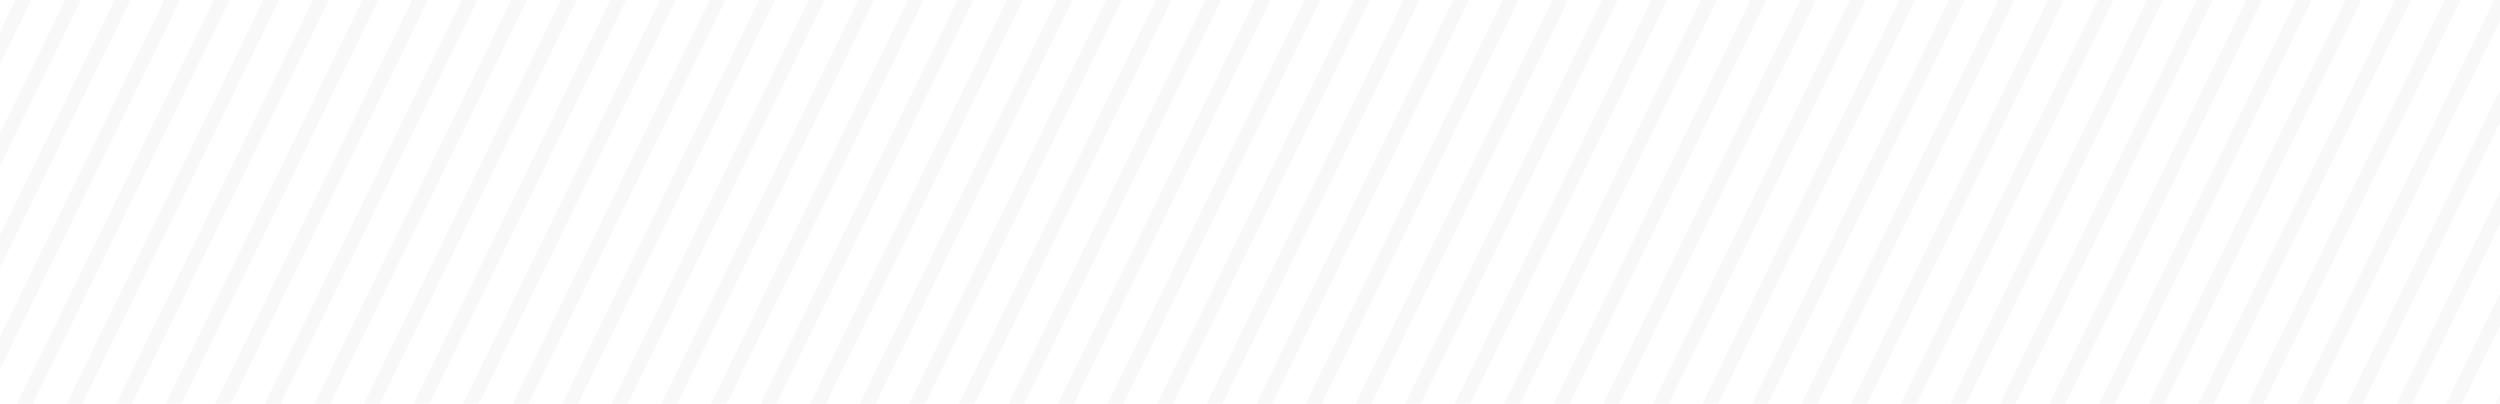<svg width="353" height="57" viewBox="0 0 353 57" fill="none" xmlns="http://www.w3.org/2000/svg">
<line x1="-0.343" y1="-64.277" x2="-98.1" y2="136.154" stroke="black" stroke-opacity="0.03" stroke-width="2"/>
<line x1="6.657" y1="-64.277" x2="-91.1" y2="136.154" stroke="black" stroke-opacity="0.03" stroke-width="2"/>
<line x1="13.657" y1="-64.277" x2="-84.1" y2="136.154" stroke="black" stroke-opacity="0.03" stroke-width="2"/>
<line x1="20.657" y1="-64.277" x2="-77.1" y2="136.154" stroke="black" stroke-opacity="0.03" stroke-width="2"/>
<line x1="27.657" y1="-64.277" x2="-70.1" y2="136.154" stroke="black" stroke-opacity="0.03" stroke-width="2"/>
<line x1="34.657" y1="-64.277" x2="-63.1" y2="136.154" stroke="black" stroke-opacity="0.03" stroke-width="2"/>
<line x1="41.657" y1="-64.277" x2="-56.1" y2="136.154" stroke="black" stroke-opacity="0.03" stroke-width="2"/>
<line x1="48.657" y1="-64.277" x2="-49.1" y2="136.154" stroke="black" stroke-opacity="0.03" stroke-width="2"/>
<line x1="55.657" y1="-64.277" x2="-42.1" y2="136.154" stroke="black" stroke-opacity="0.03" stroke-width="2"/>
<line x1="62.657" y1="-64.277" x2="-35.1" y2="136.154" stroke="black" stroke-opacity="0.03" stroke-width="2"/>
<line x1="69.657" y1="-64.277" x2="-28.1" y2="136.154" stroke="black" stroke-opacity="0.03" stroke-width="2"/>
<line x1="76.657" y1="-64.277" x2="-21.1" y2="136.154" stroke="black" stroke-opacity="0.03" stroke-width="2"/>
<line x1="83.657" y1="-64.277" x2="-14.1" y2="136.154" stroke="black" stroke-opacity="0.03" stroke-width="2"/>
<line x1="90.657" y1="-64.277" x2="-7.1" y2="136.154" stroke="black" stroke-opacity="0.03" stroke-width="2"/>
<line x1="97.657" y1="-64.277" x2="-0.1" y2="136.154" stroke="black" stroke-opacity="0.03" stroke-width="2"/>
<line x1="104.657" y1="-64.277" x2="6.9" y2="136.154" stroke="black" stroke-opacity="0.03" stroke-width="2"/>
<line x1="111.657" y1="-64.277" x2="13.9" y2="136.154" stroke="black" stroke-opacity="0.03" stroke-width="2"/>
<line x1="118.657" y1="-64.277" x2="20.9" y2="136.154" stroke="black" stroke-opacity="0.03" stroke-width="2"/>
<line x1="125.657" y1="-64.277" x2="27.9" y2="136.154" stroke="black" stroke-opacity="0.03" stroke-width="2"/>
<line x1="132.657" y1="-64.277" x2="34.9" y2="136.154" stroke="black" stroke-opacity="0.03" stroke-width="2"/>
<line x1="139.657" y1="-64.277" x2="41.9" y2="136.154" stroke="black" stroke-opacity="0.03" stroke-width="2"/>
<line x1="146.657" y1="-64.277" x2="48.9" y2="136.154" stroke="black" stroke-opacity="0.03" stroke-width="2"/>
<line x1="153.657" y1="-64.277" x2="55.9" y2="136.154" stroke="black" stroke-opacity="0.03" stroke-width="2"/>
<line x1="160.657" y1="-64.277" x2="62.9" y2="136.154" stroke="black" stroke-opacity="0.03" stroke-width="2"/>
<line x1="167.657" y1="-64.277" x2="69.9" y2="136.154" stroke="black" stroke-opacity="0.03" stroke-width="2"/>
<line x1="174.657" y1="-64.277" x2="76.9" y2="136.154" stroke="black" stroke-opacity="0.03" stroke-width="2"/>
<line x1="181.657" y1="-64.277" x2="83.9" y2="136.154" stroke="black" stroke-opacity="0.03" stroke-width="2"/>
<line x1="188.657" y1="-64.277" x2="90.9" y2="136.154" stroke="black" stroke-opacity="0.03" stroke-width="2"/>
<line x1="195.657" y1="-64.277" x2="97.9" y2="136.154" stroke="black" stroke-opacity="0.03" stroke-width="2"/>
<line x1="202.657" y1="-64.277" x2="104.9" y2="136.154" stroke="black" stroke-opacity="0.03" stroke-width="2"/>
<line x1="209.657" y1="-64.277" x2="111.9" y2="136.154" stroke="black" stroke-opacity="0.03" stroke-width="2"/>
<line x1="216.657" y1="-64.277" x2="118.9" y2="136.154" stroke="black" stroke-opacity="0.03" stroke-width="2"/>
<line x1="223.657" y1="-64.277" x2="125.9" y2="136.154" stroke="black" stroke-opacity="0.03" stroke-width="2"/>
<line x1="230.657" y1="-64.277" x2="132.9" y2="136.154" stroke="black" stroke-opacity="0.03" stroke-width="2"/>
<line x1="237.657" y1="-64.277" x2="139.9" y2="136.154" stroke="black" stroke-opacity="0.03" stroke-width="2"/>
<line x1="244.657" y1="-64.277" x2="146.9" y2="136.154" stroke="black" stroke-opacity="0.03" stroke-width="2"/>
<line x1="251.657" y1="-64.277" x2="153.9" y2="136.154" stroke="black" stroke-opacity="0.03" stroke-width="2"/>
<line x1="258.657" y1="-64.277" x2="160.9" y2="136.154" stroke="black" stroke-opacity="0.03" stroke-width="2"/>
<line x1="265.657" y1="-64.277" x2="167.9" y2="136.154" stroke="black" stroke-opacity="0.03" stroke-width="2"/>
<line x1="272.657" y1="-64.277" x2="174.9" y2="136.154" stroke="black" stroke-opacity="0.03" stroke-width="2"/>
<line x1="279.657" y1="-64.277" x2="181.9" y2="136.154" stroke="black" stroke-opacity="0.03" stroke-width="2"/>
<line x1="286.657" y1="-64.277" x2="188.9" y2="136.154" stroke="black" stroke-opacity="0.03" stroke-width="2"/>
<line x1="293.657" y1="-64.277" x2="195.9" y2="136.154" stroke="black" stroke-opacity="0.03" stroke-width="2"/>
<line x1="300.657" y1="-64.277" x2="202.9" y2="136.154" stroke="black" stroke-opacity="0.03" stroke-width="2"/>
<line x1="307.657" y1="-64.277" x2="209.9" y2="136.154" stroke="black" stroke-opacity="0.03" stroke-width="2"/>
<line x1="314.657" y1="-64.277" x2="216.9" y2="136.154" stroke="black" stroke-opacity="0.03" stroke-width="2"/>
<line x1="321.657" y1="-64.277" x2="223.9" y2="136.154" stroke="black" stroke-opacity="0.03" stroke-width="2"/>
<line x1="328.657" y1="-64.277" x2="230.9" y2="136.154" stroke="black" stroke-opacity="0.03" stroke-width="2"/>
<line x1="335.657" y1="-64.277" x2="237.9" y2="136.154" stroke="black" stroke-opacity="0.03" stroke-width="2"/>
<line x1="342.657" y1="-64.277" x2="244.9" y2="136.154" stroke="black" stroke-opacity="0.03" stroke-width="2"/>
<line x1="349.657" y1="-64.277" x2="251.9" y2="136.154" stroke="black" stroke-opacity="0.03" stroke-width="2"/>
<line x1="356.657" y1="-64.277" x2="258.9" y2="136.154" stroke="black" stroke-opacity="0.03" stroke-width="2"/>
<line x1="363.657" y1="-64.277" x2="265.9" y2="136.154" stroke="black" stroke-opacity="0.03" stroke-width="2"/>
<line x1="370.657" y1="-64.277" x2="272.9" y2="136.154" stroke="black" stroke-opacity="0.03" stroke-width="2"/>
<line x1="377.657" y1="-64.277" x2="279.9" y2="136.154" stroke="black" stroke-opacity="0.03" stroke-width="2"/>
<line x1="384.657" y1="-64.277" x2="286.9" y2="136.154" stroke="black" stroke-opacity="0.03" stroke-width="2"/>
<line x1="391.657" y1="-64.277" x2="293.9" y2="136.154" stroke="black" stroke-opacity="0.03" stroke-width="2"/>
<line x1="398.657" y1="-64.277" x2="300.9" y2="136.154" stroke="black" stroke-opacity="0.03" stroke-width="2"/>
<line x1="405.657" y1="-64.277" x2="307.9" y2="136.154" stroke="black" stroke-opacity="0.03" stroke-width="2"/>
<line x1="412.657" y1="-64.277" x2="314.9" y2="136.154" stroke="black" stroke-opacity="0.03" stroke-width="2"/>
<line x1="419.657" y1="-64.277" x2="321.9" y2="136.154" stroke="black" stroke-opacity="0.03" stroke-width="2"/>
<line x1="426.657" y1="-64.277" x2="328.9" y2="136.154" stroke="black" stroke-opacity="0.03" stroke-width="2"/>
<line x1="433.657" y1="-64.277" x2="335.9" y2="136.154" stroke="black" stroke-opacity="0.03" stroke-width="2"/>
<line x1="440.657" y1="-64.277" x2="342.9" y2="136.154" stroke="black" stroke-opacity="0.03" stroke-width="2"/>
<line x1="447.657" y1="-64.277" x2="349.9" y2="136.154" stroke="black" stroke-opacity="0.03" stroke-width="2"/>
</svg>
